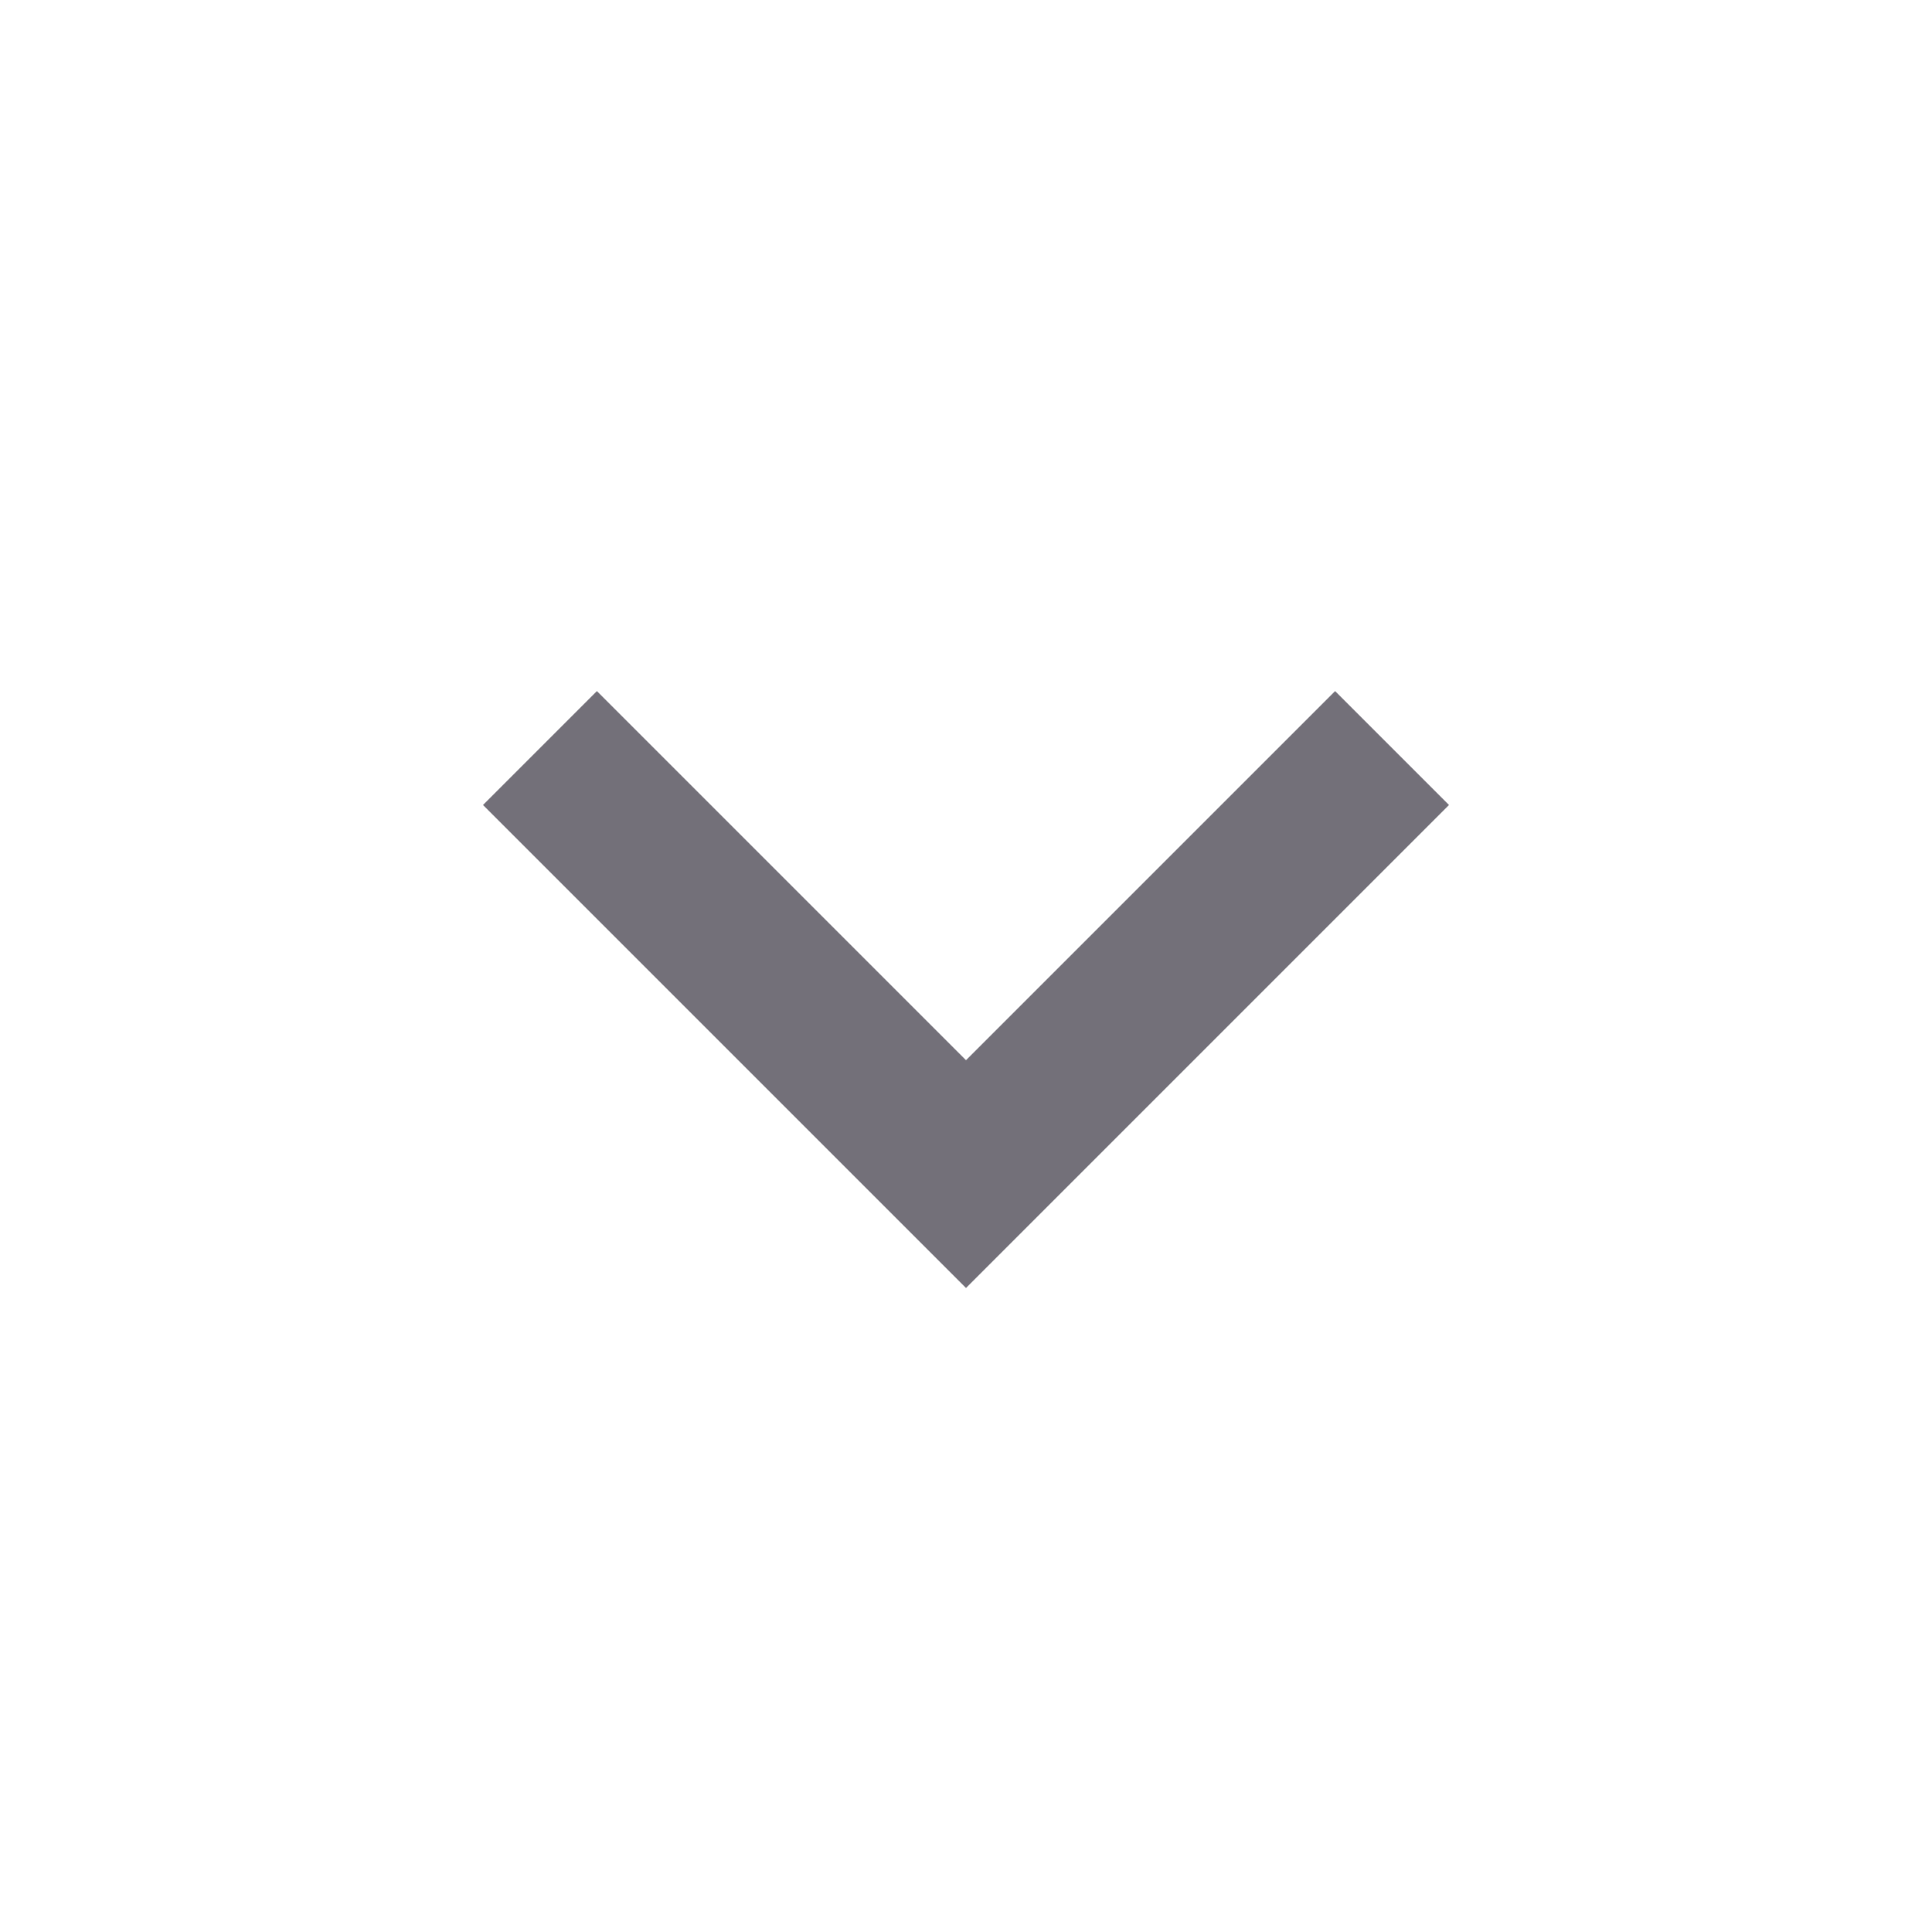 <svg width="48" height="48" viewBox="0 0 48 48" fill="none" xmlns="http://www.w3.org/2000/svg">
<g clip-path="url(#clip0_154_188)">
<path d="M33.17 17.17L24 26.34L14.83 17.17L12 20L24 32L36 20L33.17 17.17Z" fill="#737079"/>
</g>
<defs>
<clipPath id="clip0_154_188">
<rect width="48" height="48" fill="white"/>
</clipPath>
</defs>
</svg>
